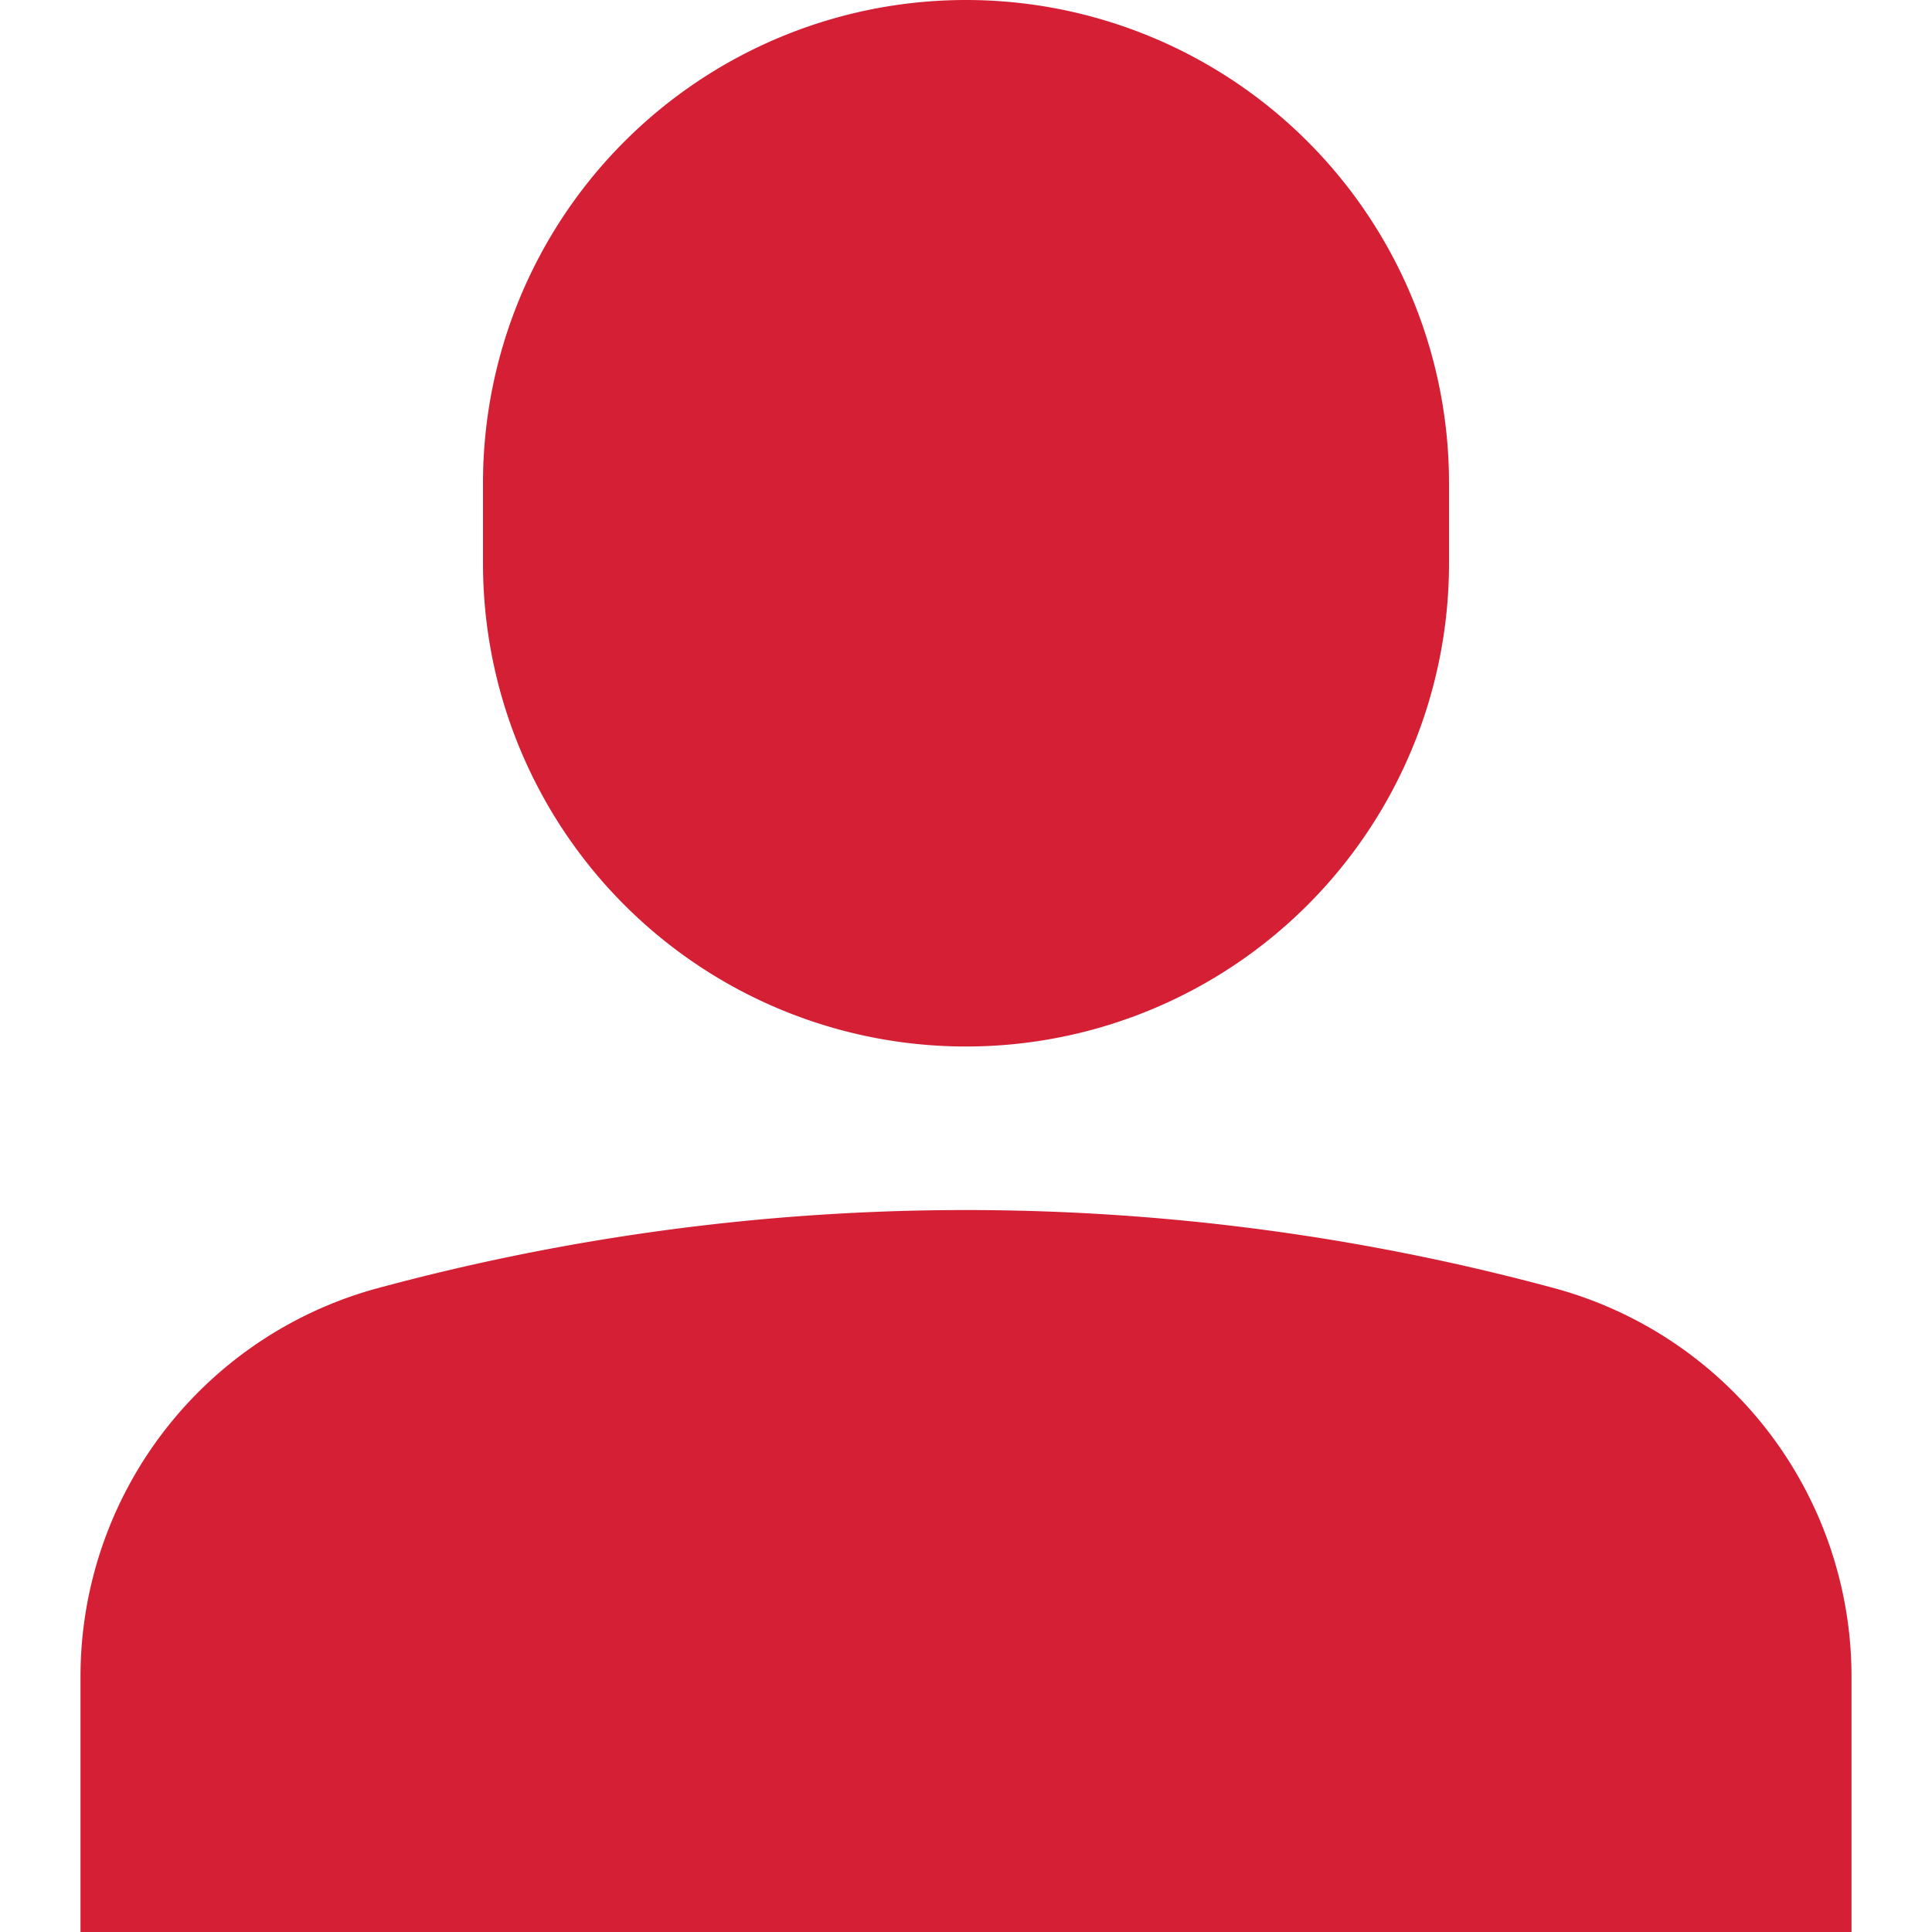 <svg xmlns="http://www.w3.org/2000/svg" width="24" height="24"><path fill="#D51F35" d="M12 13a6 6 0 0 0 6-6V6A6 6 0 0 0 6 6v1a6 6 0 0 0 6 6z"/><path fill="#D51F35" d="M19.3 16a28 28 0 0 0-14.6 0A5 5 0 0 0 1 20.8V24h22v-3.2a5 5 0 0 0-3.7-4.8z"/></svg>
